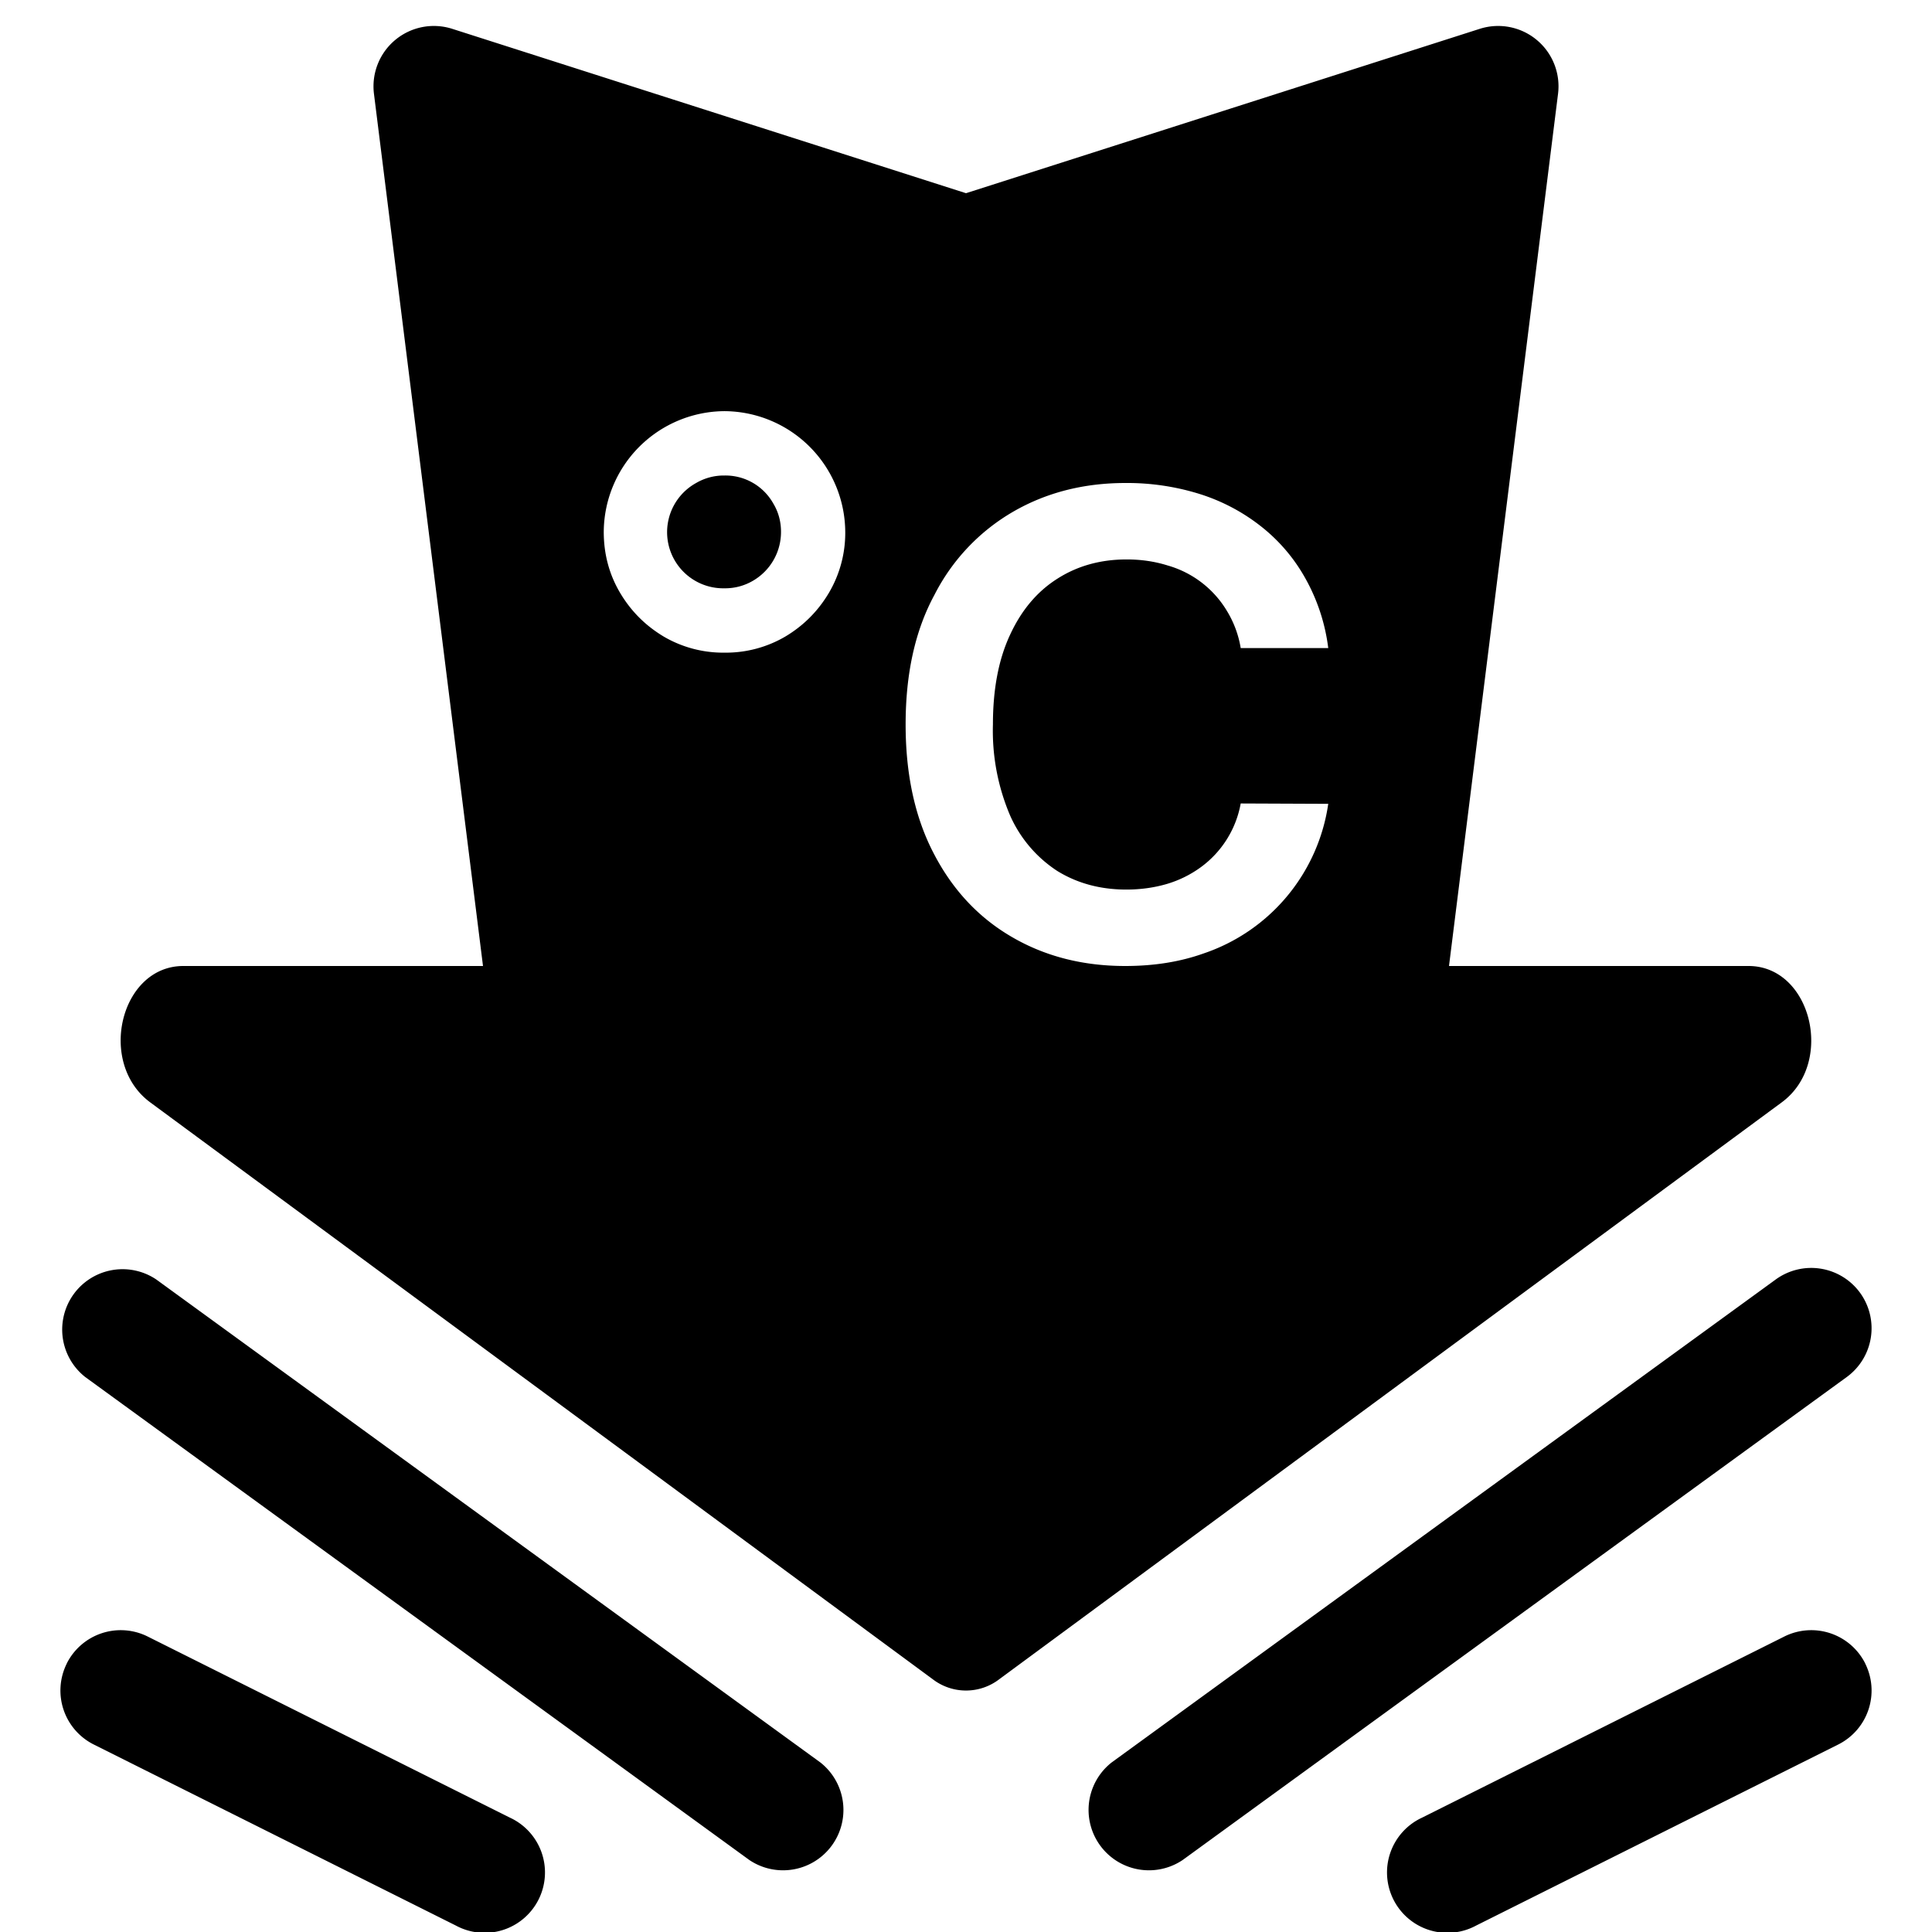 <svg xmlns="http://www.w3.org/2000/svg" width="16" height="16" fill="currentColor" class="qi-1607" viewBox="0 0 16 16">
  <path d="M6.235 4.81A.454.454 0 0 1 6 4.872.465.465 0 0 1 5.765 4 .454.454 0 0 1 6 3.938a.454.454 0 0 1 .403.23c.043.071.065.15.065.236a.467.467 0 0 1-.233.406Z"/>
  <path d="M3.097.777a.5.5 0 0 1 .649-.538L8 1.6 12.254.239a.5.5 0 0 1 .649.538L12 8h2.481c.52 0 .716.804.275 1.129l-6.481 4.778a.452.452 0 0 1-.55 0L1.245 9.13C.802 8.804.997 8 1.518 8H4L3.097.777Zm2.4 4.495A.974.974 0 0 0 6 5.405a.974.974 0 0 0 .503-.133c.151-.09.272-.211.362-.363A.976.976 0 0 0 7 4.404a1.006 1.006 0 0 0-1-.999 1.006 1.006 0 0 0-1 .999c0 .184.045.353.135.505.09.152.21.272.362.363ZM11 5.367a1.578 1.578 0 0 0-.19-.578 1.434 1.434 0 0 0-.367-.43 1.59 1.59 0 0 0-.508-.268A2.012 2.012 0 0 0 9.32 4c-.347 0-.657.08-.93.238a1.67 1.67 0 0 0-.65.686C7.578 5.222 7.5 5.58 7.5 6c0 .418.079.777.237 1.076.157.3.373.528.647.686.274.159.586.238.935.238.236 0 .452-.034.646-.103A1.541 1.541 0 0 0 11 6.657l-.725-.003a.837.837 0 0 1-.332.529.92.92 0 0 1-.281.138c-.103.03-.215.046-.334.046-.214 0-.405-.051-.572-.154a1.059 1.059 0 0 1-.391-.46A1.788 1.788 0 0 1 8.223 6c0-.293.047-.54.142-.743.094-.204.225-.359.391-.464.167-.107.359-.16.574-.16.122 0 .235.017.34.05a.84.84 0 0 1 .49.375.858.858 0 0 1 .115.309H11Zm-9.706 5.229a.5.5 0 0 0-.588.808l5.5 4a.5.5 0 0 0 .588-.808l-5.5-4Zm-.741 3.18a.5.5 0 0 1 .67-.223l3 1.5a.5.5 0 1 1-.447.894l-3-1.5a.5.5 0 0 1-.223-.67Zm14.894 0a.5.5 0 0 0-.67-.223l-3 1.5a.5.5 0 1 0 .447.894l3-1.5a.5.5 0 0 0 .223-.67Zm-.043-3.07a.5.5 0 0 0-.698-.11l-5.5 4a.5.5 0 0 0 .588.808l5.5-4a.5.5 0 0 0 .11-.698Z"/>
</svg>